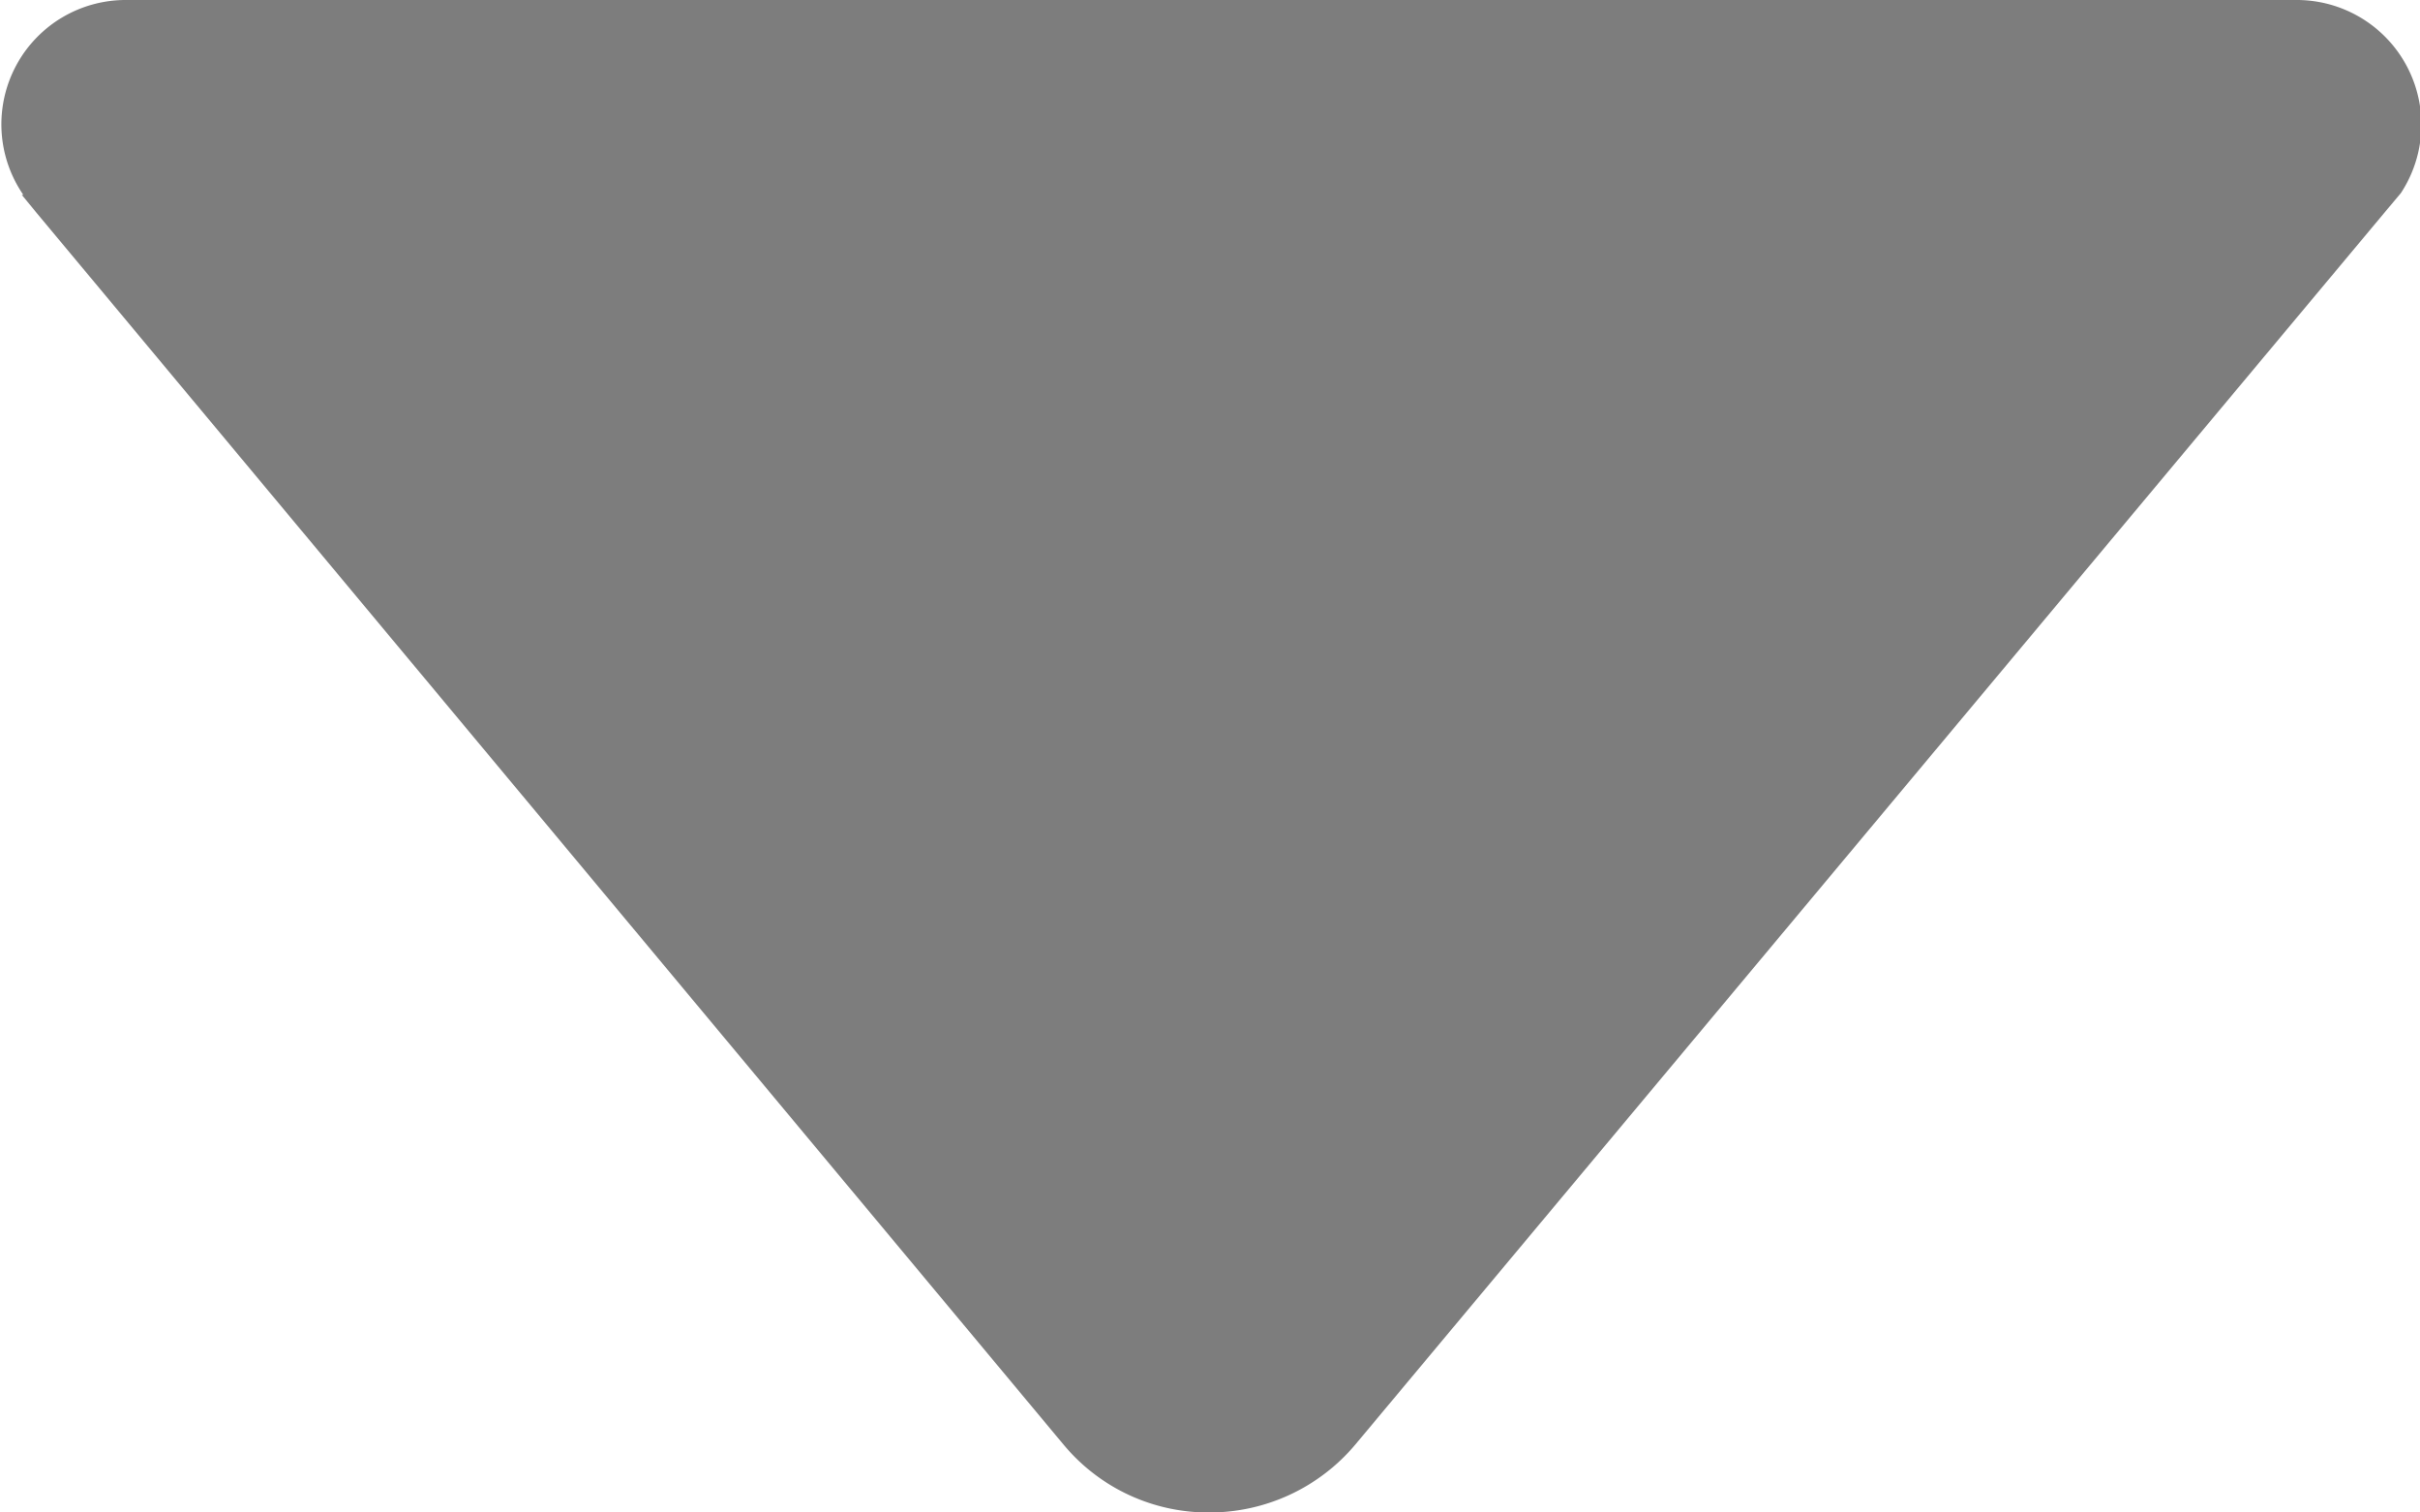 <svg xmlns="http://www.w3.org/2000/svg" width="8" height="5" viewBox="0 0 8 5">
  <path id="Path_190" data-name="Path 190" d="M96.072,160.644l.045.055,3.4,4.078A.622.622,0,0,0,100,165a.63.63,0,0,0,.48-.224l3.4-4.07.057-.068a.412.412,0,0,0-.347-.638h-7.17a.411.411,0,0,0-.343.644Z" transform="translate(-96 -160)" fill="#7d7d7d"/>
</svg>
